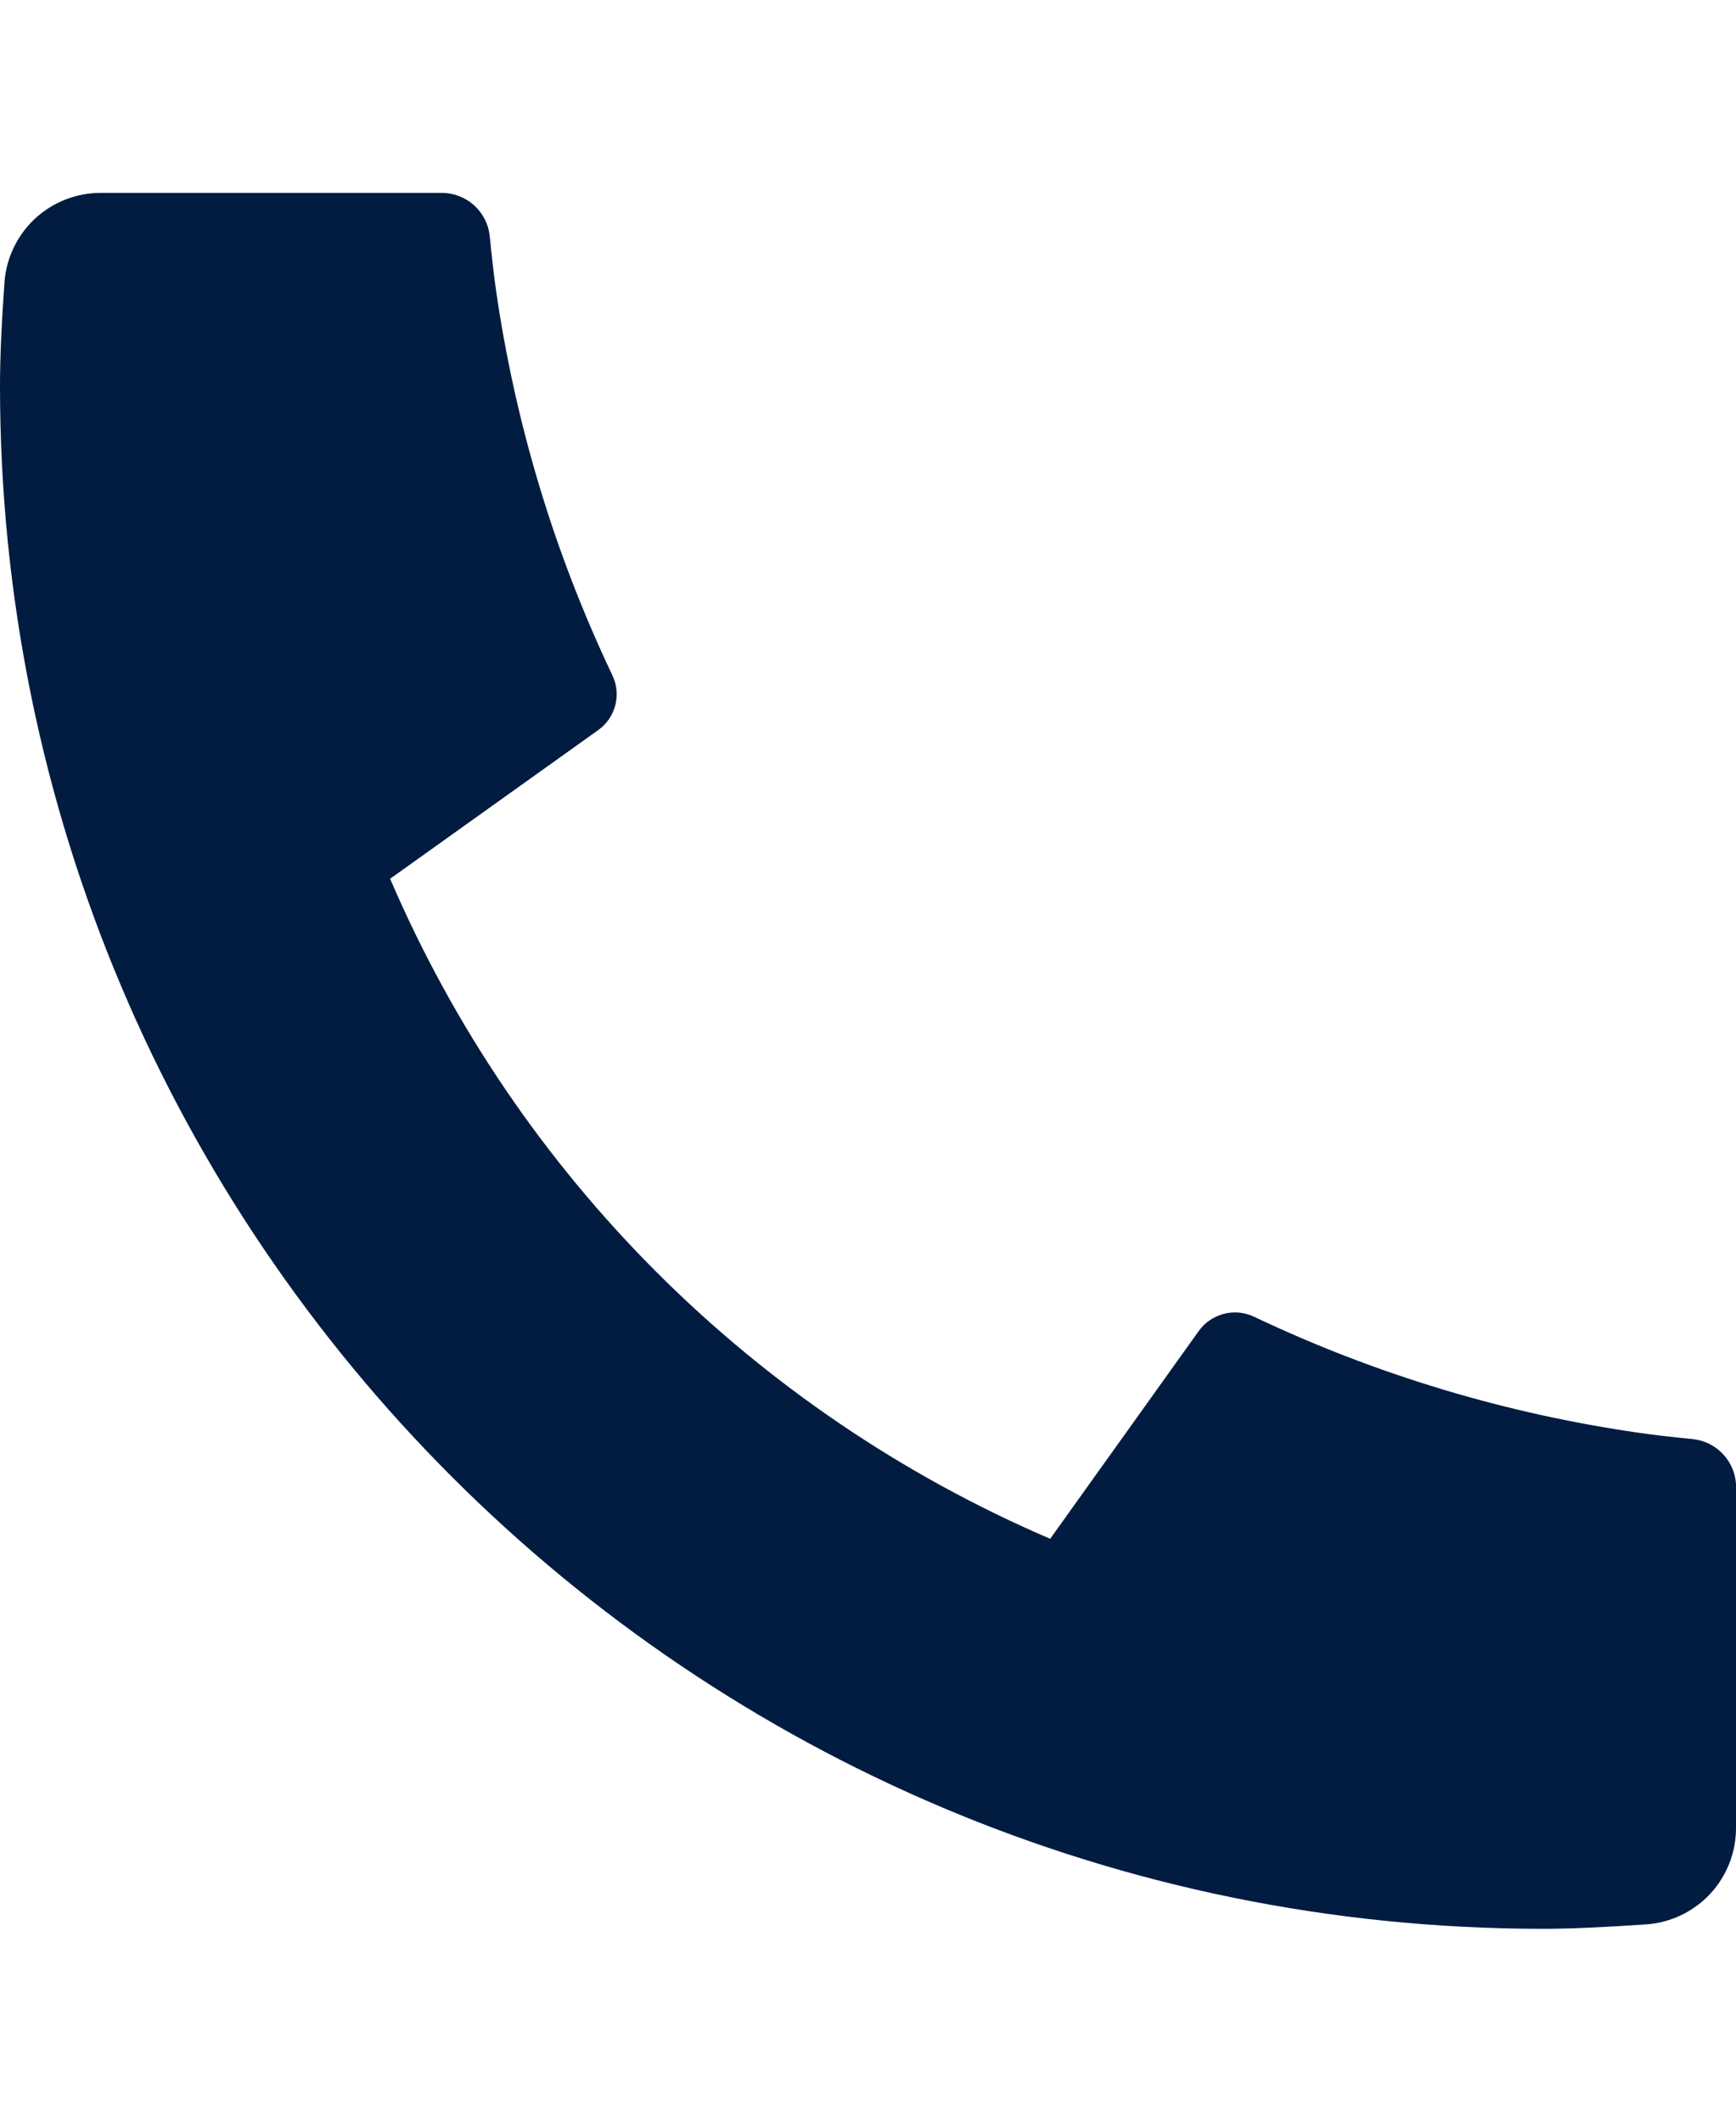 <svg width="18" height="22" viewBox="0 0 18 22" fill="none" xmlns="http://www.w3.org/2000/svg">
<path d="M18 15.42V18.956C18 19.209 17.904 19.453 17.732 19.638C17.559 19.823 17.323 19.936 17.07 19.954C16.633 19.984 16.276 20 16 20C7.163 20 0 12.837 0 4C0 3.724 0.015 3.367 0.046 2.93C0.064 2.677 0.177 2.441 0.362 2.268C0.547 2.096 0.791 2 1.044 2H4.58C4.704 2 4.824 2.046 4.916 2.129C5.008 2.212 5.066 2.327 5.078 2.45C5.101 2.68 5.122 2.863 5.142 3.002C5.341 4.389 5.748 5.738 6.35 7.003C6.445 7.203 6.383 7.442 6.203 7.57L4.045 9.112C5.364 12.187 7.815 14.636 10.889 15.956L12.429 13.802C12.492 13.714 12.584 13.651 12.688 13.624C12.793 13.596 12.904 13.607 13.002 13.653C14.267 14.254 15.616 14.66 17.002 14.858C17.141 14.878 17.324 14.9 17.552 14.922C17.675 14.935 17.789 14.993 17.872 15.085C17.955 15.177 18.001 15.296 18.001 15.42H18Z" fill="#011C40"/>
</svg>

